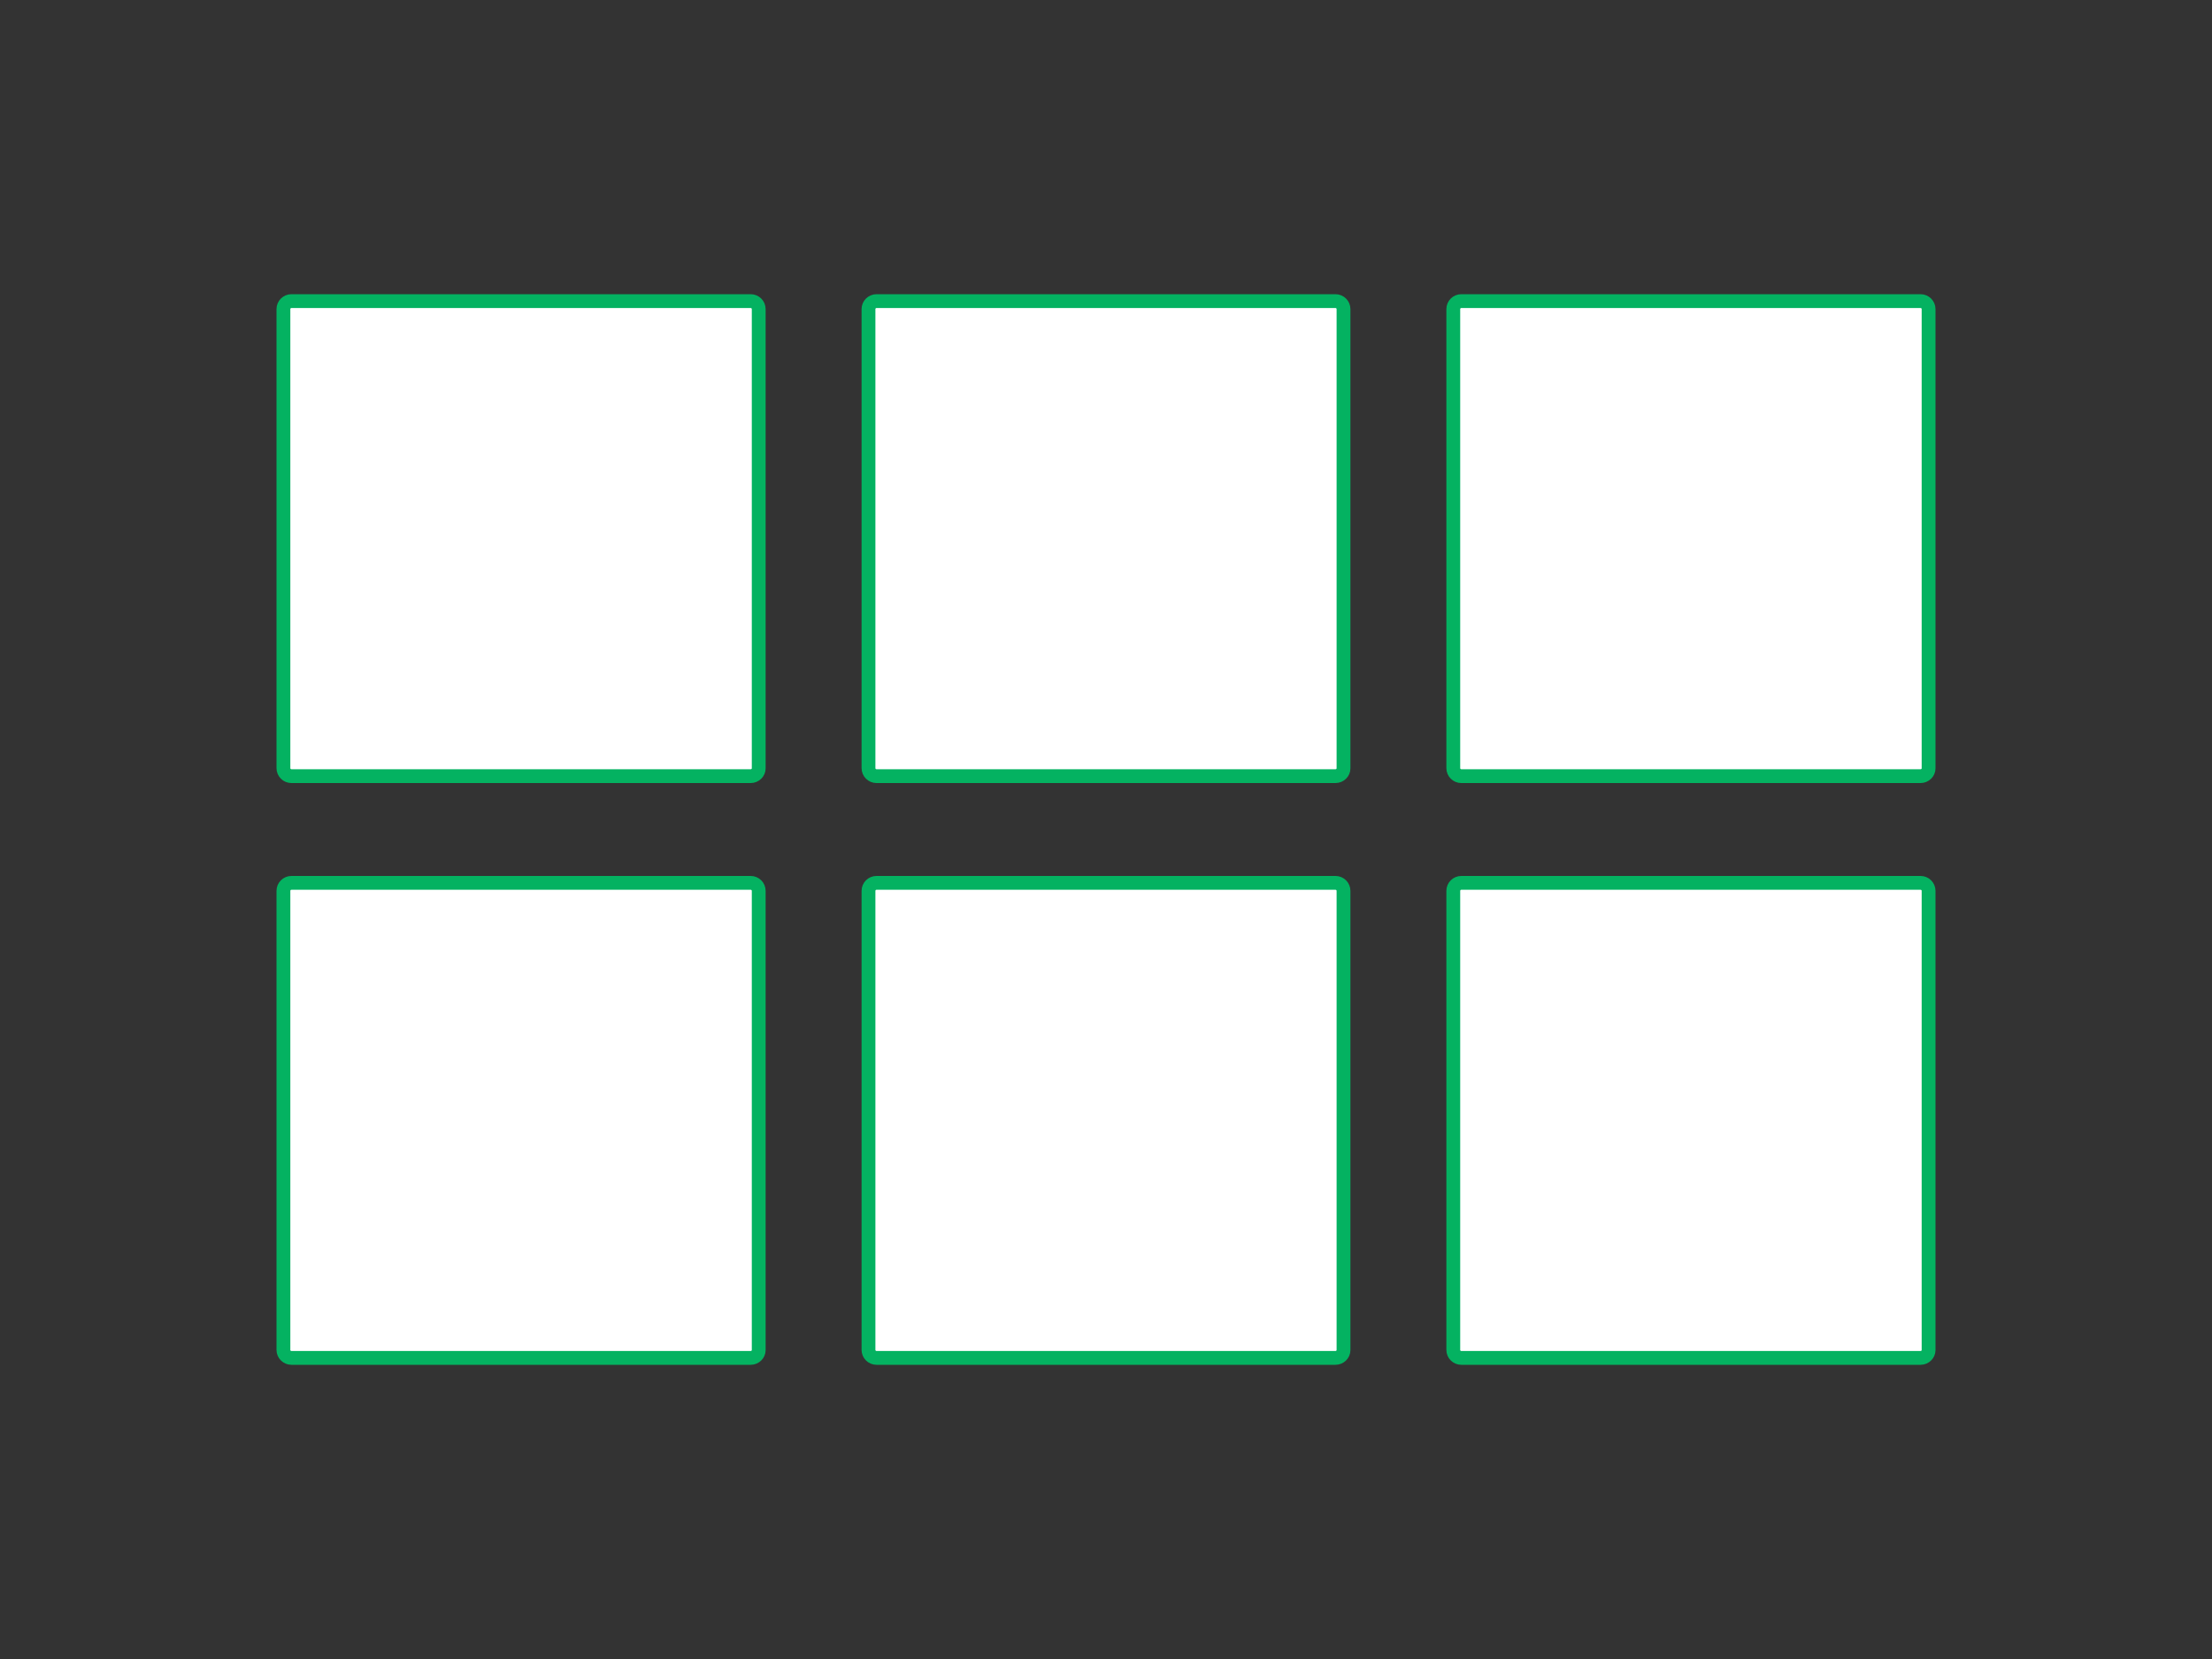 <?xml version="1.0" encoding="utf-8"?>
<!-- Generator: Adobe Illustrator 19.0.0, SVG Export Plug-In . SVG Version: 6.00 Build 0)  -->
<svg version="1.1" id="Calque_1" xmlns="http://www.w3.org/2000/svg" xmlns:xlink="http://www.w3.org/1999/xlink" x="0px" y="0px"
	 viewBox="-599 686 800 600" style="enable-background:new -599 686 800 600;" xml:space="preserve">
<rect x="-599" y="686" width="800" height="600" fill="#333333" stroke="none"/>
<style type="text/css">
	.st0{fill:#FFFFFF;stroke:#04b261;stroke-width:5;stroke-miterlimit:10;}
</style>
<path class="st0" d="M-327.5,966.7h-166.1c-1.6,0-2.9-1.3-2.9-2.9v-166c0-1.6,1.3-2.9,2.9-2.9h166.1c1.6,0,2.9,1.3,2.9,2.9v166.1
	C-324.6,965.4-325.9,966.7-327.5,966.7z"/>
<path class="st0" d="M-116,966.7h-166c-1.6,0-2.9-1.3-2.9-2.9v-166c0-1.6,1.3-2.9,2.9-2.9h166c1.6,0,2.9,1.3,2.9,2.9v166.1
	C-113.1,965.4-114.4,966.7-116,966.7z"/>
<path class="st0" d="M95.6,966.7H-70.5c-1.6,0-2.9-1.3-2.9-2.9v-166c0-1.6,1.3-2.9,2.9-2.9H95.6c1.6,0,2.9,1.3,2.9,2.9v166.1
	C98.5,965.4,97.2,966.7,95.6,966.7z"/>
<path class="st0" d="M-327.5,1177.1h-166.1c-1.6,0-2.9-1.3-2.9-2.9v-166c0-1.6,1.3-2.9,2.9-2.9h166.1c1.6,0,2.9,1.3,2.9,2.9v166.1
	C-324.6,1175.8-325.9,1177.1-327.5,1177.1z"/>
<path class="st0" d="M-116,1177.1h-166c-1.6,0-2.9-1.3-2.9-2.9v-166c0-1.6,1.3-2.9,2.9-2.9h166c1.6,0,2.9,1.3,2.9,2.9v166.1
	C-113.1,1175.8-114.4,1177.1-116,1177.1z"/>
<path class="st0" d="M95.6,1177.1H-70.5c-1.6,0-2.9-1.3-2.9-2.9v-166c0-1.6,1.3-2.9,2.9-2.9H95.6c1.6,0,2.9,1.3,2.9,2.9v166.1
	C98.5,1175.8,97.2,1177.1,95.6,1177.1z"/>
</svg>
